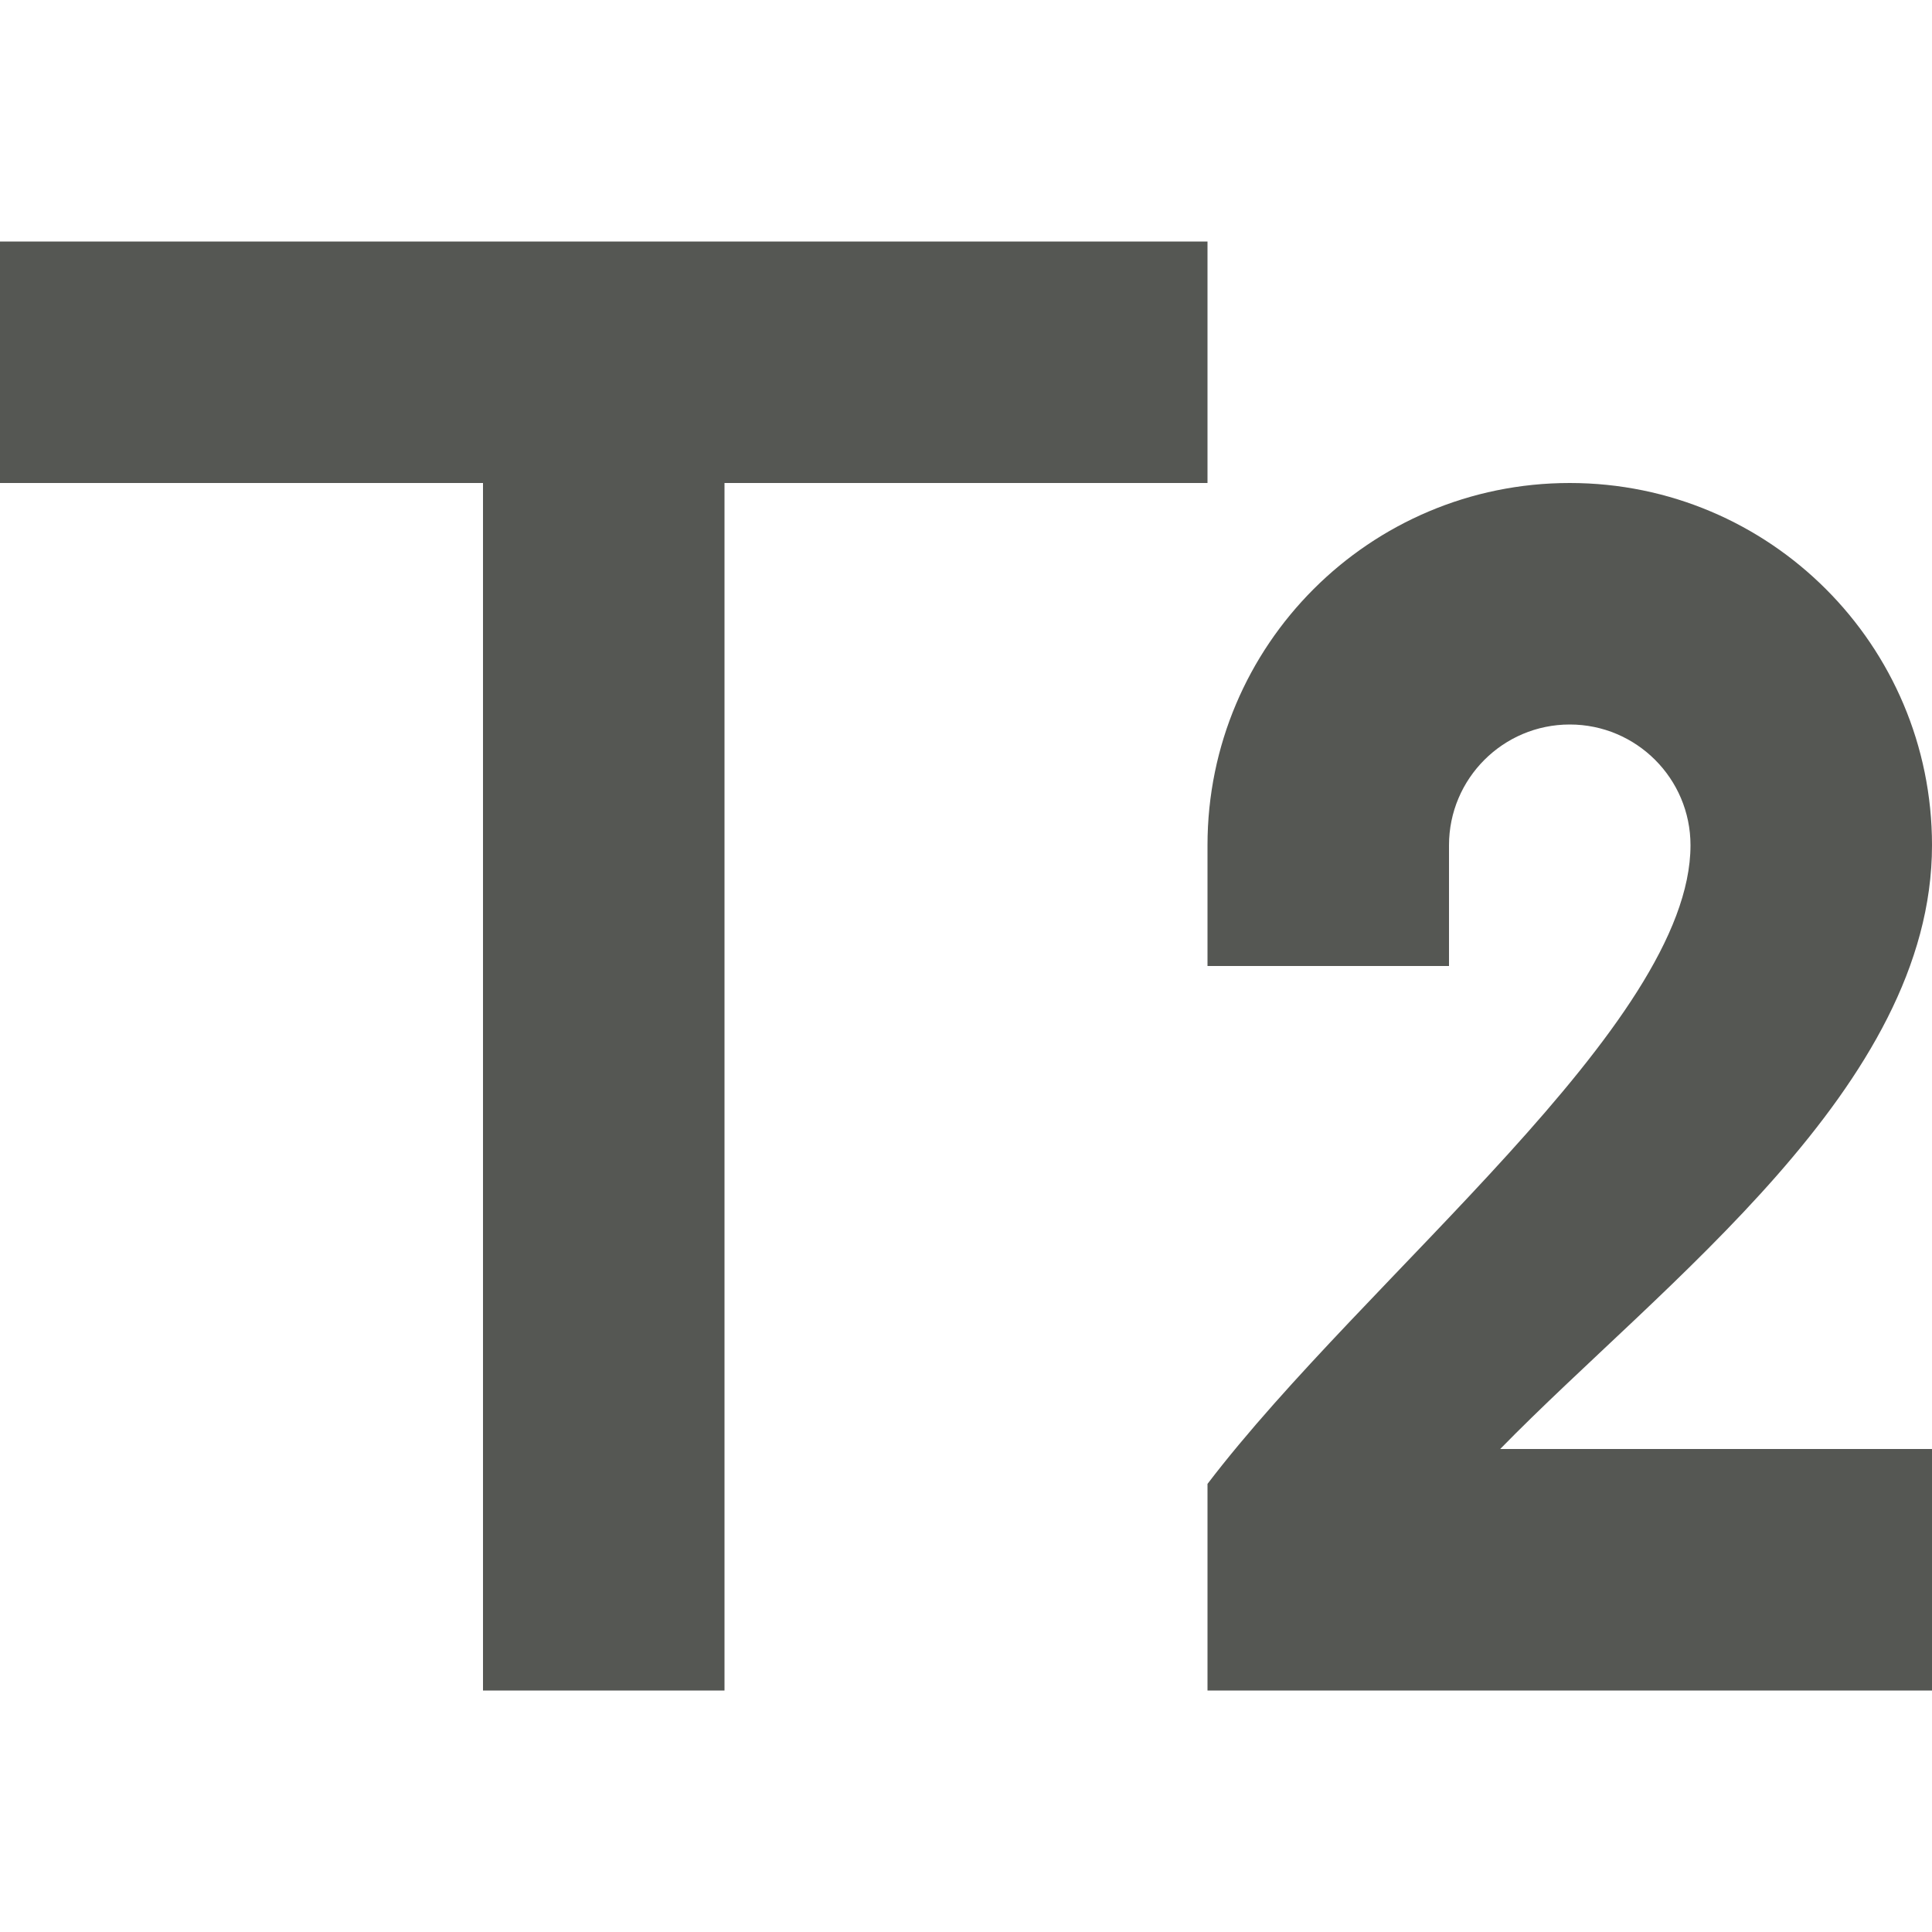 <svg xmlns="http://www.w3.org/2000/svg" viewBox="0 0 16 16">
  <path
     style="fill:#555753"
     d="M 0 2 L 0 4 L 4 4 L 4 14 L 6 14 L 6 4 L 10 4 L 10 2 L 0 2 z M 13 4 C 11.343 4 10 5.343 10 7 L 10 8 L 12 8 L 12 7 C 12 6.448 12.448 6 13 6 C 13.552 6 14 6.448 14 7 C 14 8.481 11.312 10.568 10 12.289 L 10 14 L 16 14 L 16 12 L 12.424 12 C 13.77 10.622 16 9 16 7 C 16 5.343 14.657 4 13 4 z "
     />
</svg>
